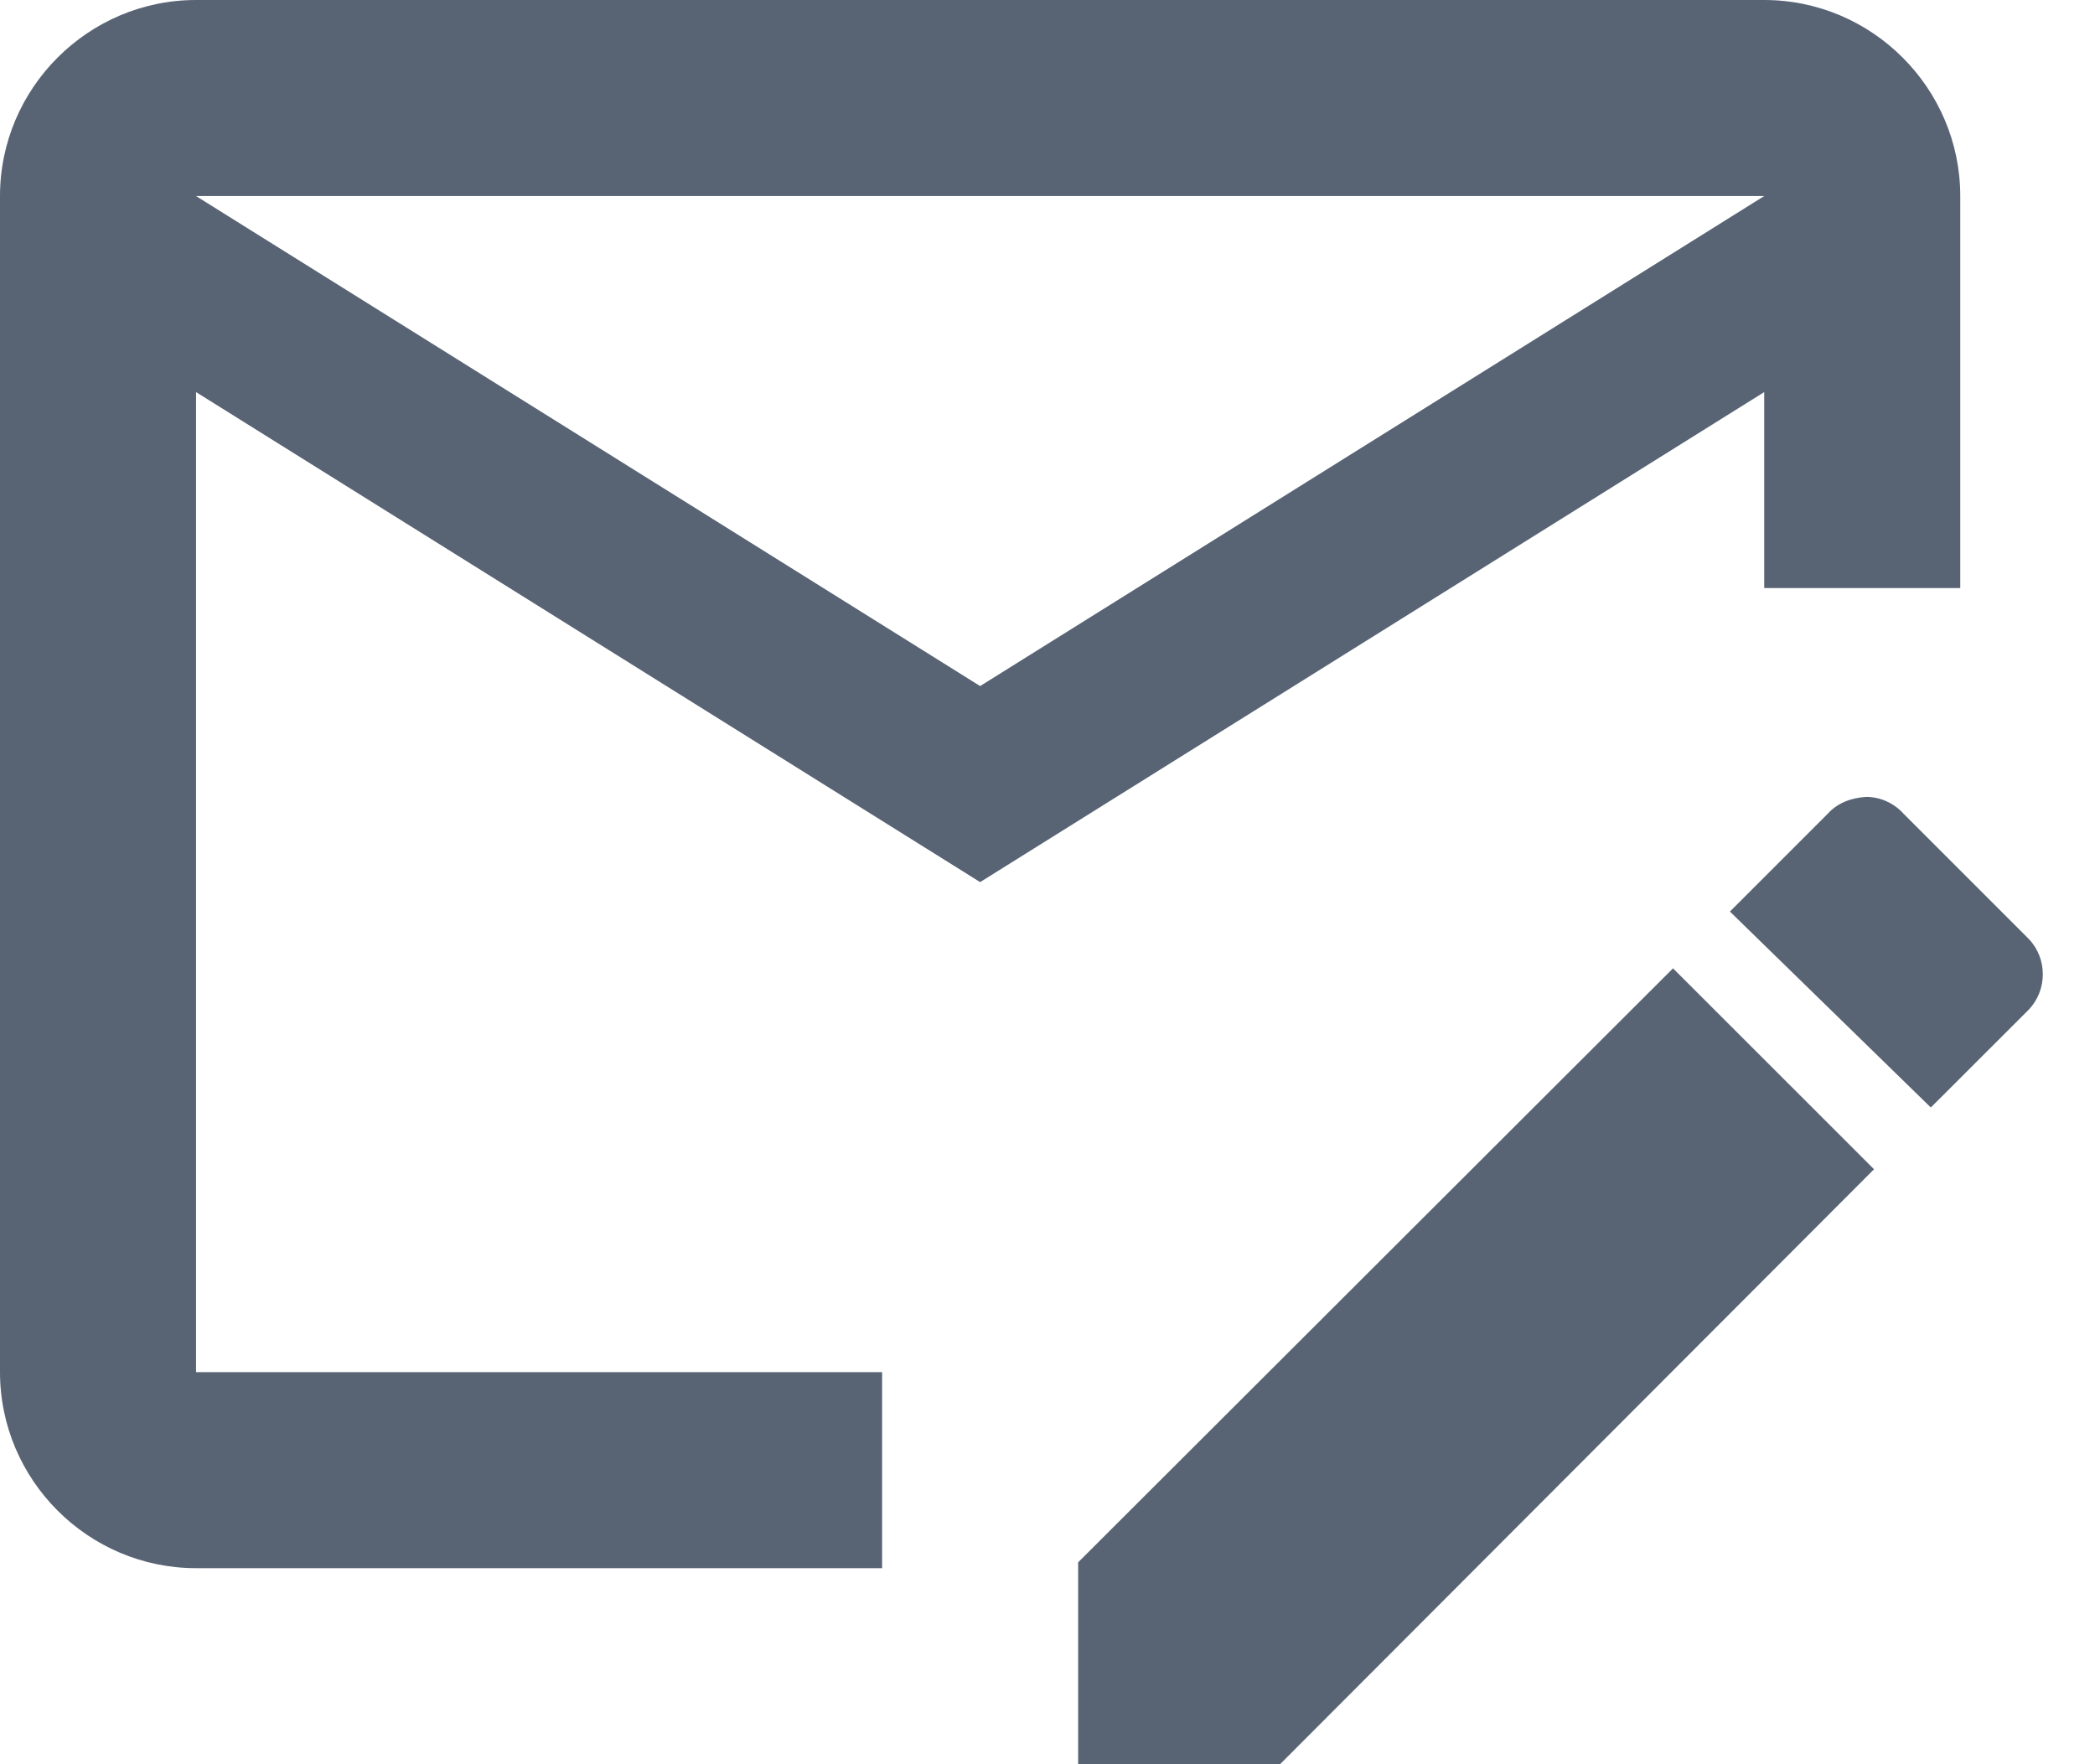 <svg width="19" height="16" viewBox="0 0 19 16" fill="none" xmlns="http://www.w3.org/2000/svg">
<path d="M15.173 8.782L9.778 14.169V16H11.609L16.996 10.604M18.4 8.516L17.262 7.378C17.22 7.331 17.167 7.293 17.109 7.267C17.051 7.241 16.988 7.227 16.924 7.227C16.791 7.236 16.667 7.28 16.578 7.378L15.689 8.267L17.511 10.044L18.4 9.156C18.569 8.978 18.569 8.693 18.4 8.516ZM8 12.444H1.778V3.556L8.889 8L16 3.556V5.333H17.778V1.778C17.778 0.8 16.978 0 16 0H1.778C0.8 0 0 0.8 0 1.778V12.444C0 13.422 0.8 14.222 1.778 14.222H8V12.444ZM16 1.778L8.889 6.222L1.778 1.778H16Z" fill="#586474"/>
</svg>
